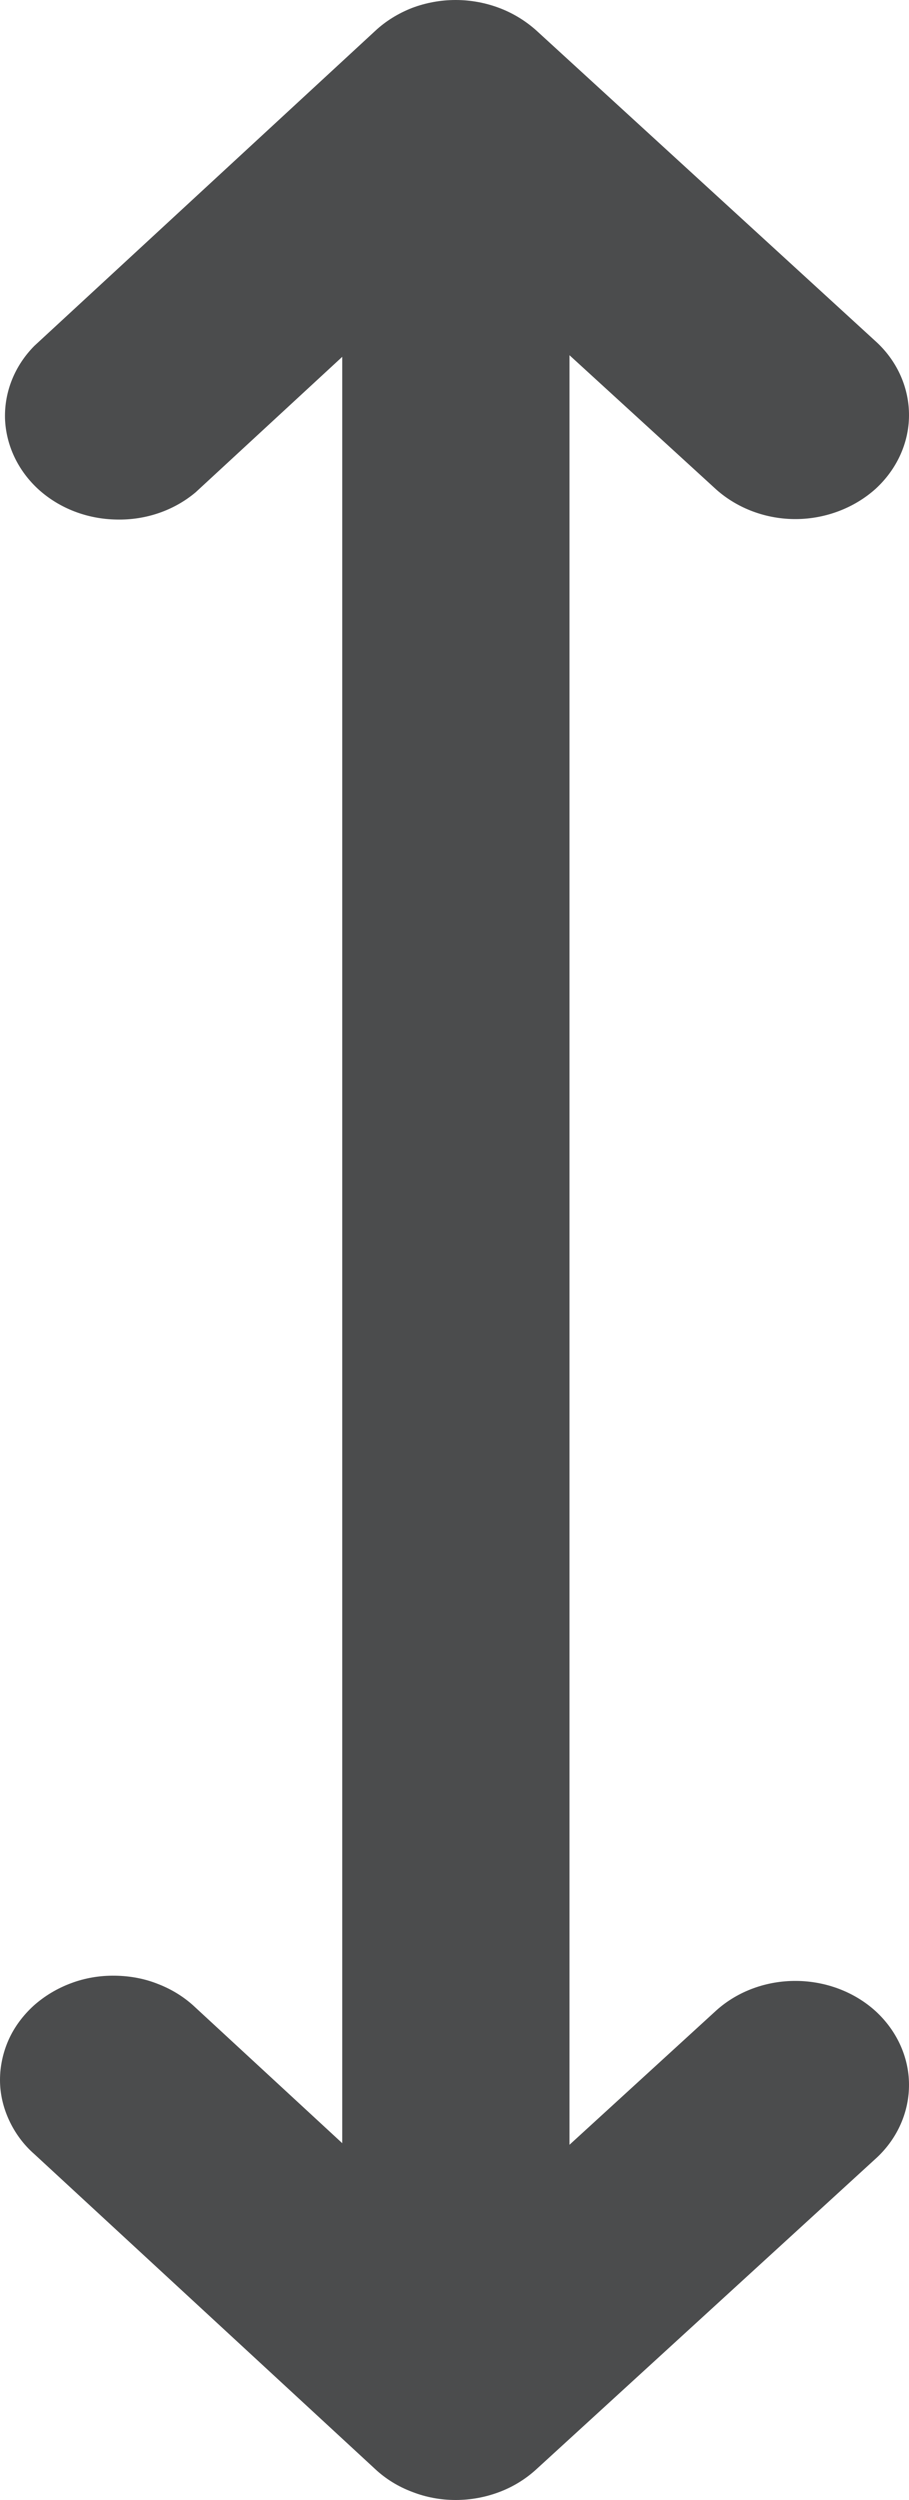 <svg width="4" height="11" viewBox="0 0 4 11" fill="none" xmlns="http://www.w3.org/2000/svg">
<path fill-rule="evenodd" clip-rule="evenodd" d="M1.506 1.57V9.43L0.861 8.834C0.815 8.79 0.76 8.755 0.699 8.731C0.638 8.706 0.573 8.694 0.506 8.693C0.44 8.692 0.374 8.703 0.313 8.726C0.251 8.749 0.195 8.783 0.148 8.825C0.101 8.868 0.063 8.919 0.038 8.975C0.013 9.031 -0 9.092 4.3756e-06 9.152C0 9.213 0.014 9.273 0.04 9.329C0.066 9.385 0.103 9.436 0.151 9.478L1.651 10.864C1.697 10.907 1.752 10.941 1.813 10.964C1.874 10.988 1.939 11 2.005 11C2.071 11 2.136 10.988 2.197 10.965C2.258 10.942 2.313 10.908 2.36 10.865L3.86 9.492C3.951 9.406 4.001 9.29 4 9.17C3.999 9.05 3.946 8.935 3.854 8.85C3.761 8.765 3.635 8.717 3.504 8.716C3.373 8.715 3.247 8.761 3.153 8.845L2.506 9.437V1.563L3.153 2.155C3.247 2.238 3.373 2.285 3.504 2.284C3.635 2.283 3.761 2.234 3.854 2.15C3.946 2.065 3.999 1.95 4 1.83C4.001 1.71 3.951 1.594 3.86 1.508L2.36 0.134C2.313 0.092 2.258 0.058 2.197 0.035C2.136 0.012 2.071 -0 2.005 1.02401e-06C1.939 0 1.874 0.012 1.813 0.035C1.752 0.059 1.697 0.093 1.651 0.136L0.151 1.522C0.065 1.609 0.019 1.723 0.022 1.841C0.026 1.959 0.079 2.071 0.17 2.154C0.262 2.237 0.384 2.284 0.513 2.286C0.642 2.289 0.766 2.246 0.861 2.166L1.506 1.57Z" fill="#4B4C4D"/>
</svg>
